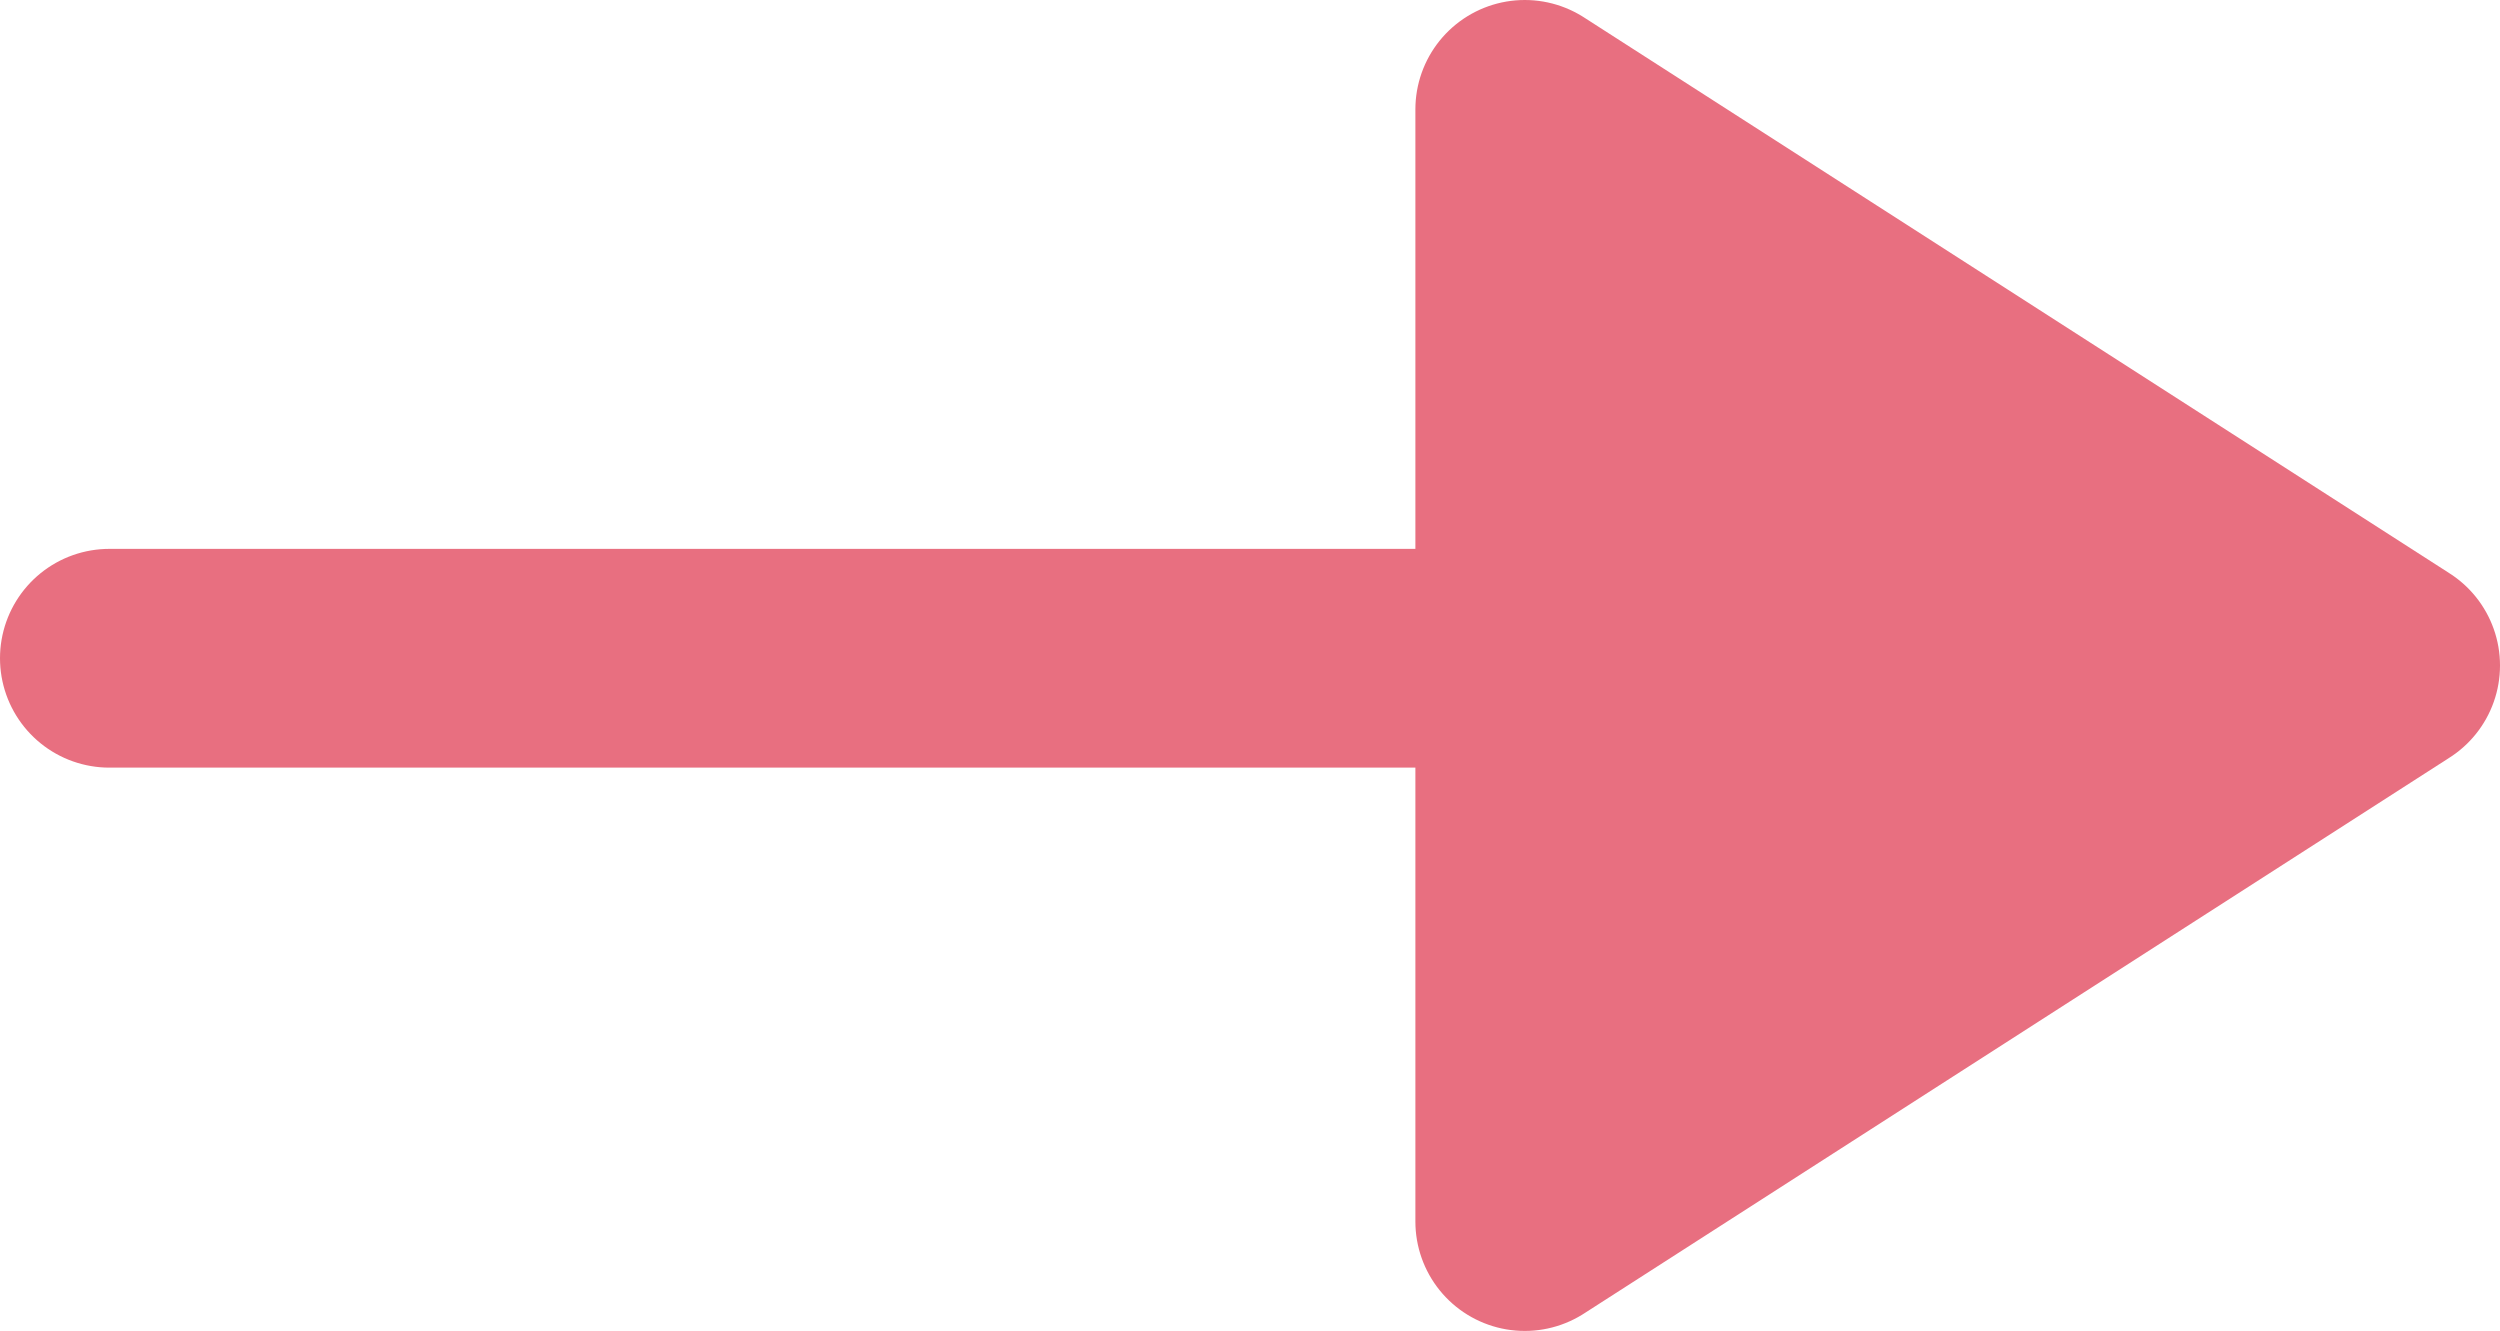 <svg xmlns="http://www.w3.org/2000/svg" viewBox="0 0 114.28 60.85"><defs><style>.cls-1{fill:#e86f80;}.cls-1,.cls-2{stroke:#e86f80;stroke-linecap:round;stroke-linejoin:round;stroke-width:10px;}.cls-2{fill:none;}</style></defs><title>Asset 42</title><g id="Layer_2" data-name="Layer 2"><g id="다음_이전_버튼" data-name="다음, 이전 버튼"><polygon class="cls-1" points="109.28 30.42 69.7 5 69.7 55.84 109.28 30.42"/><line class="cls-2" x1="5" y1="30.09" x2="69.7" y2="30.09"/></g></g></svg>